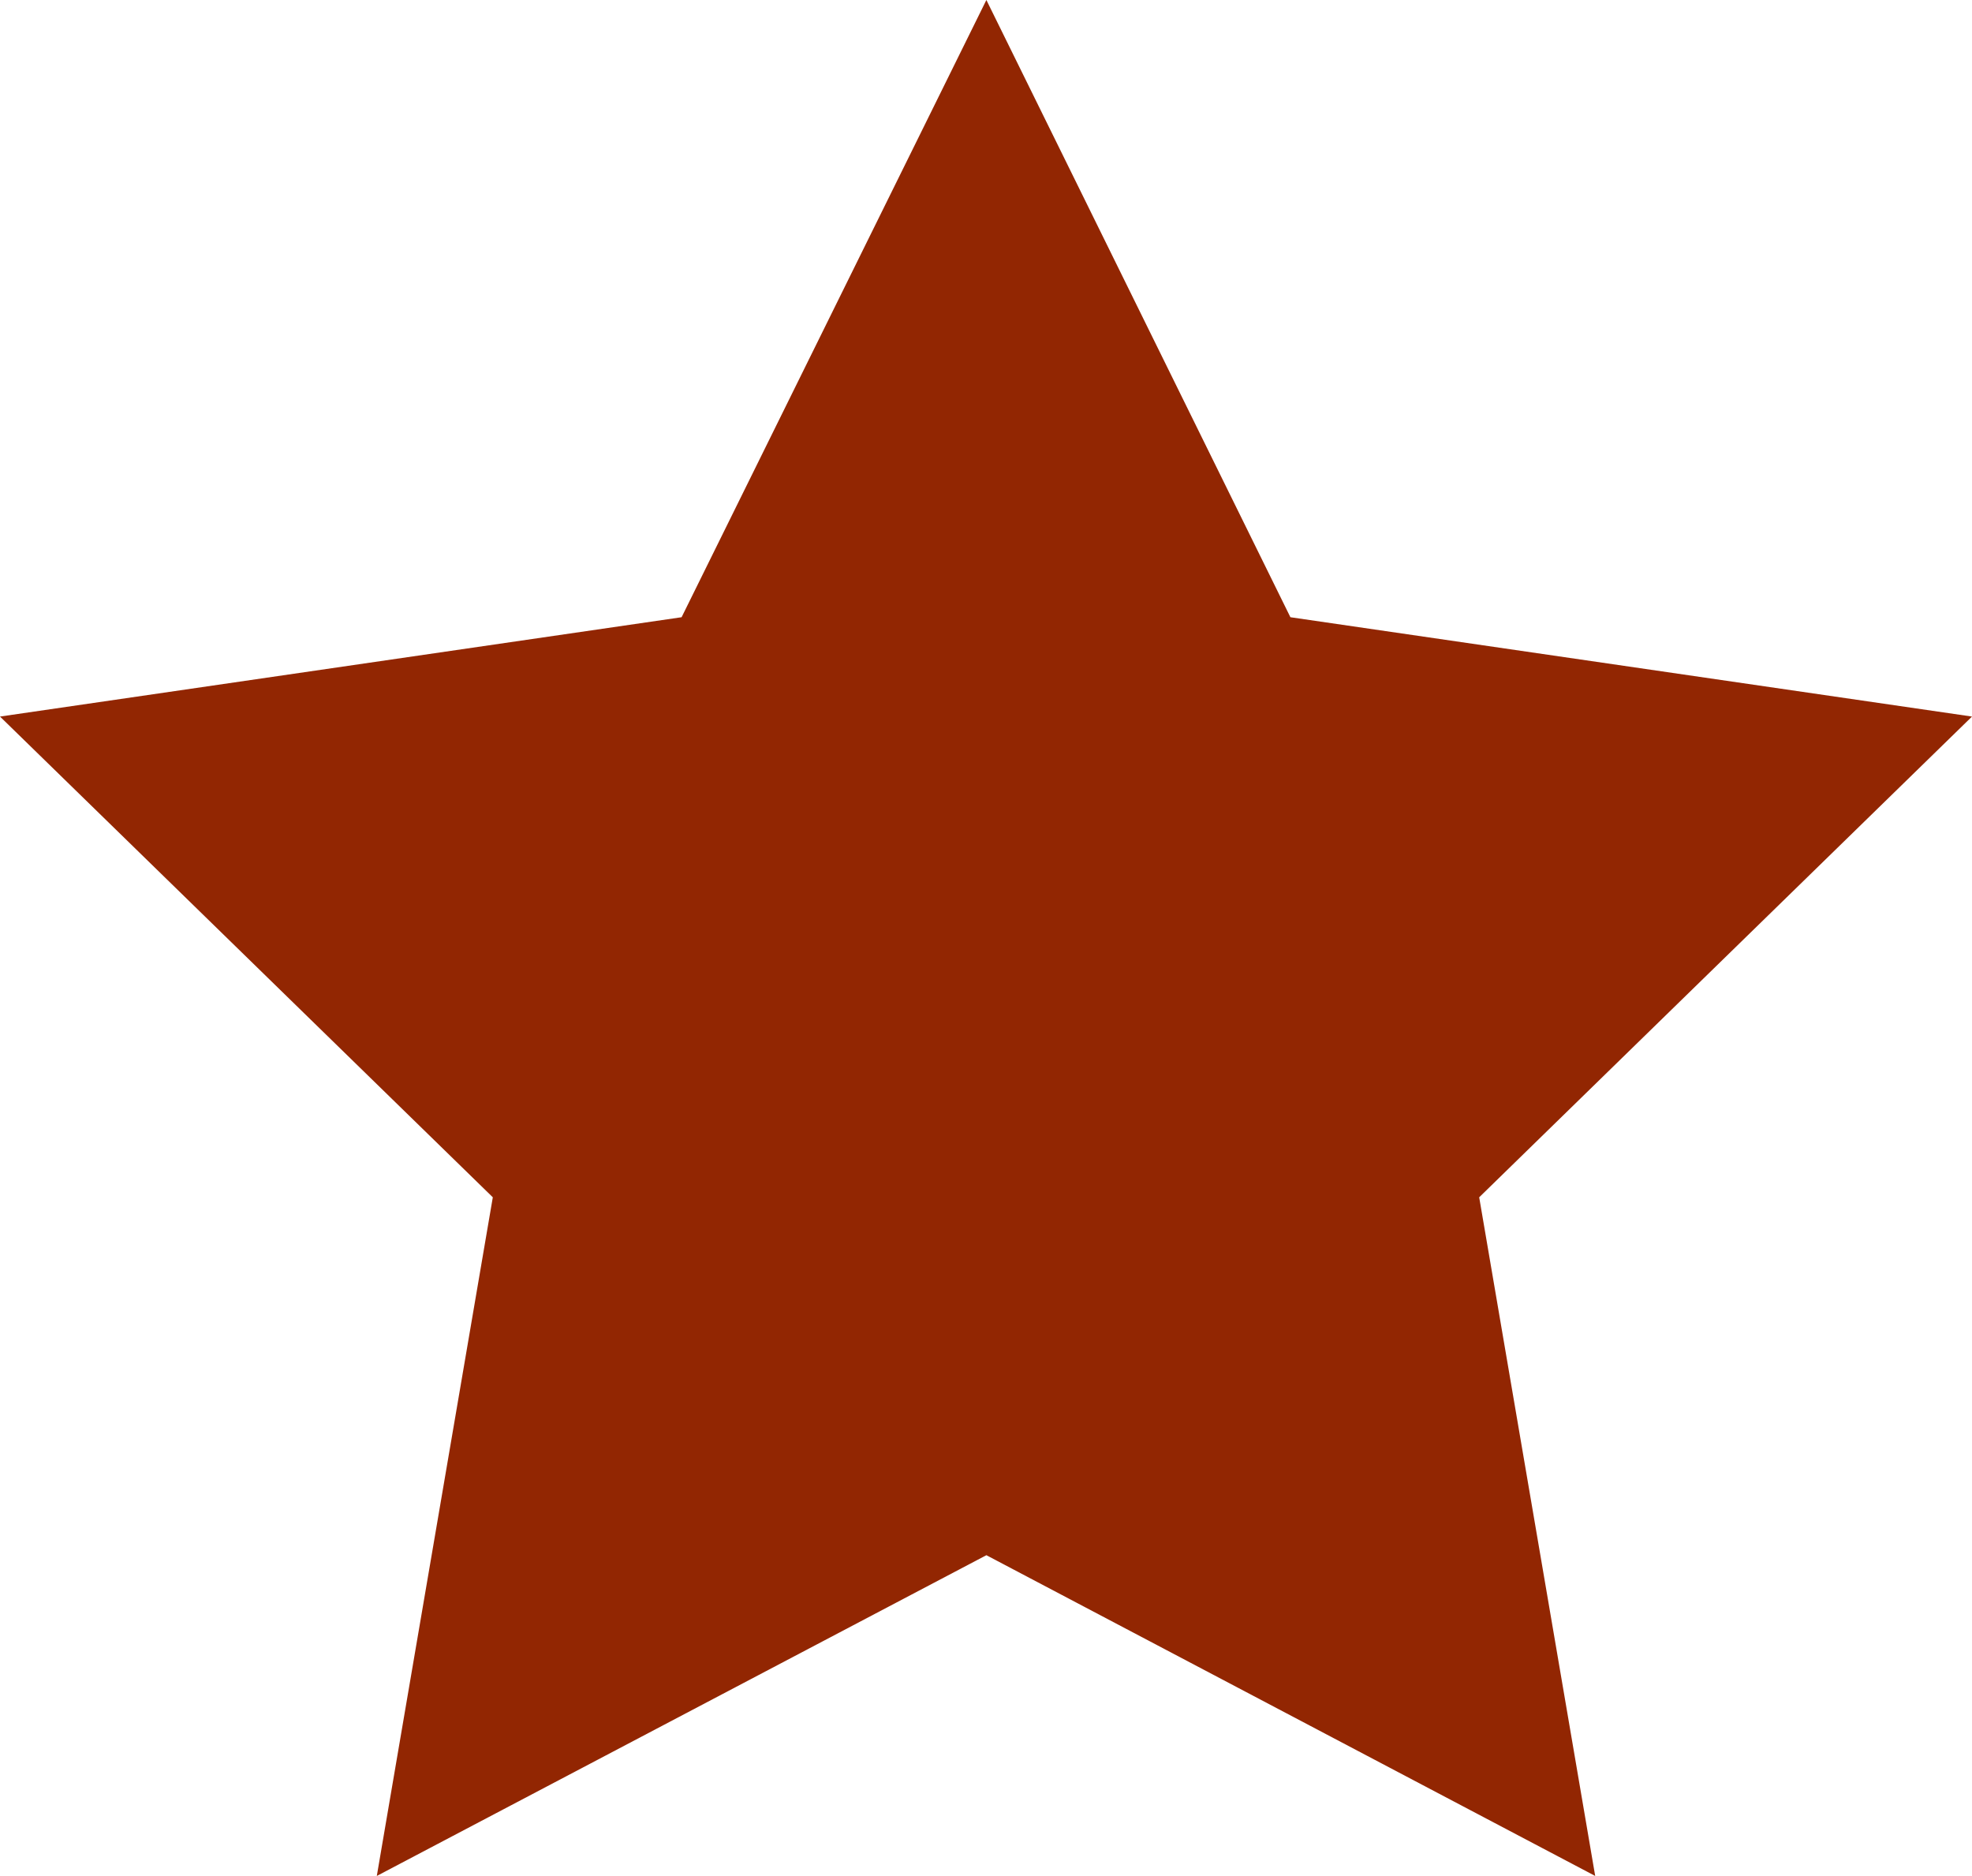 <svg xmlns="http://www.w3.org/2000/svg" viewBox="0 0 26.01 24.74"><defs><style>.cls-1{fill:#922602;}</style></defs><title>Ресурс 6</title><g id="Слой_2" data-name="Слой 2"><g id="Layer_1" data-name="Layer 1"><polygon class="cls-1" points="13.01 0 17.02 8.14 26.01 9.45 19.51 15.79 21.04 24.74 13.01 20.51 4.97 24.74 6.5 15.79 0 9.45 8.99 8.14 13.01 0"/></g></g></svg>